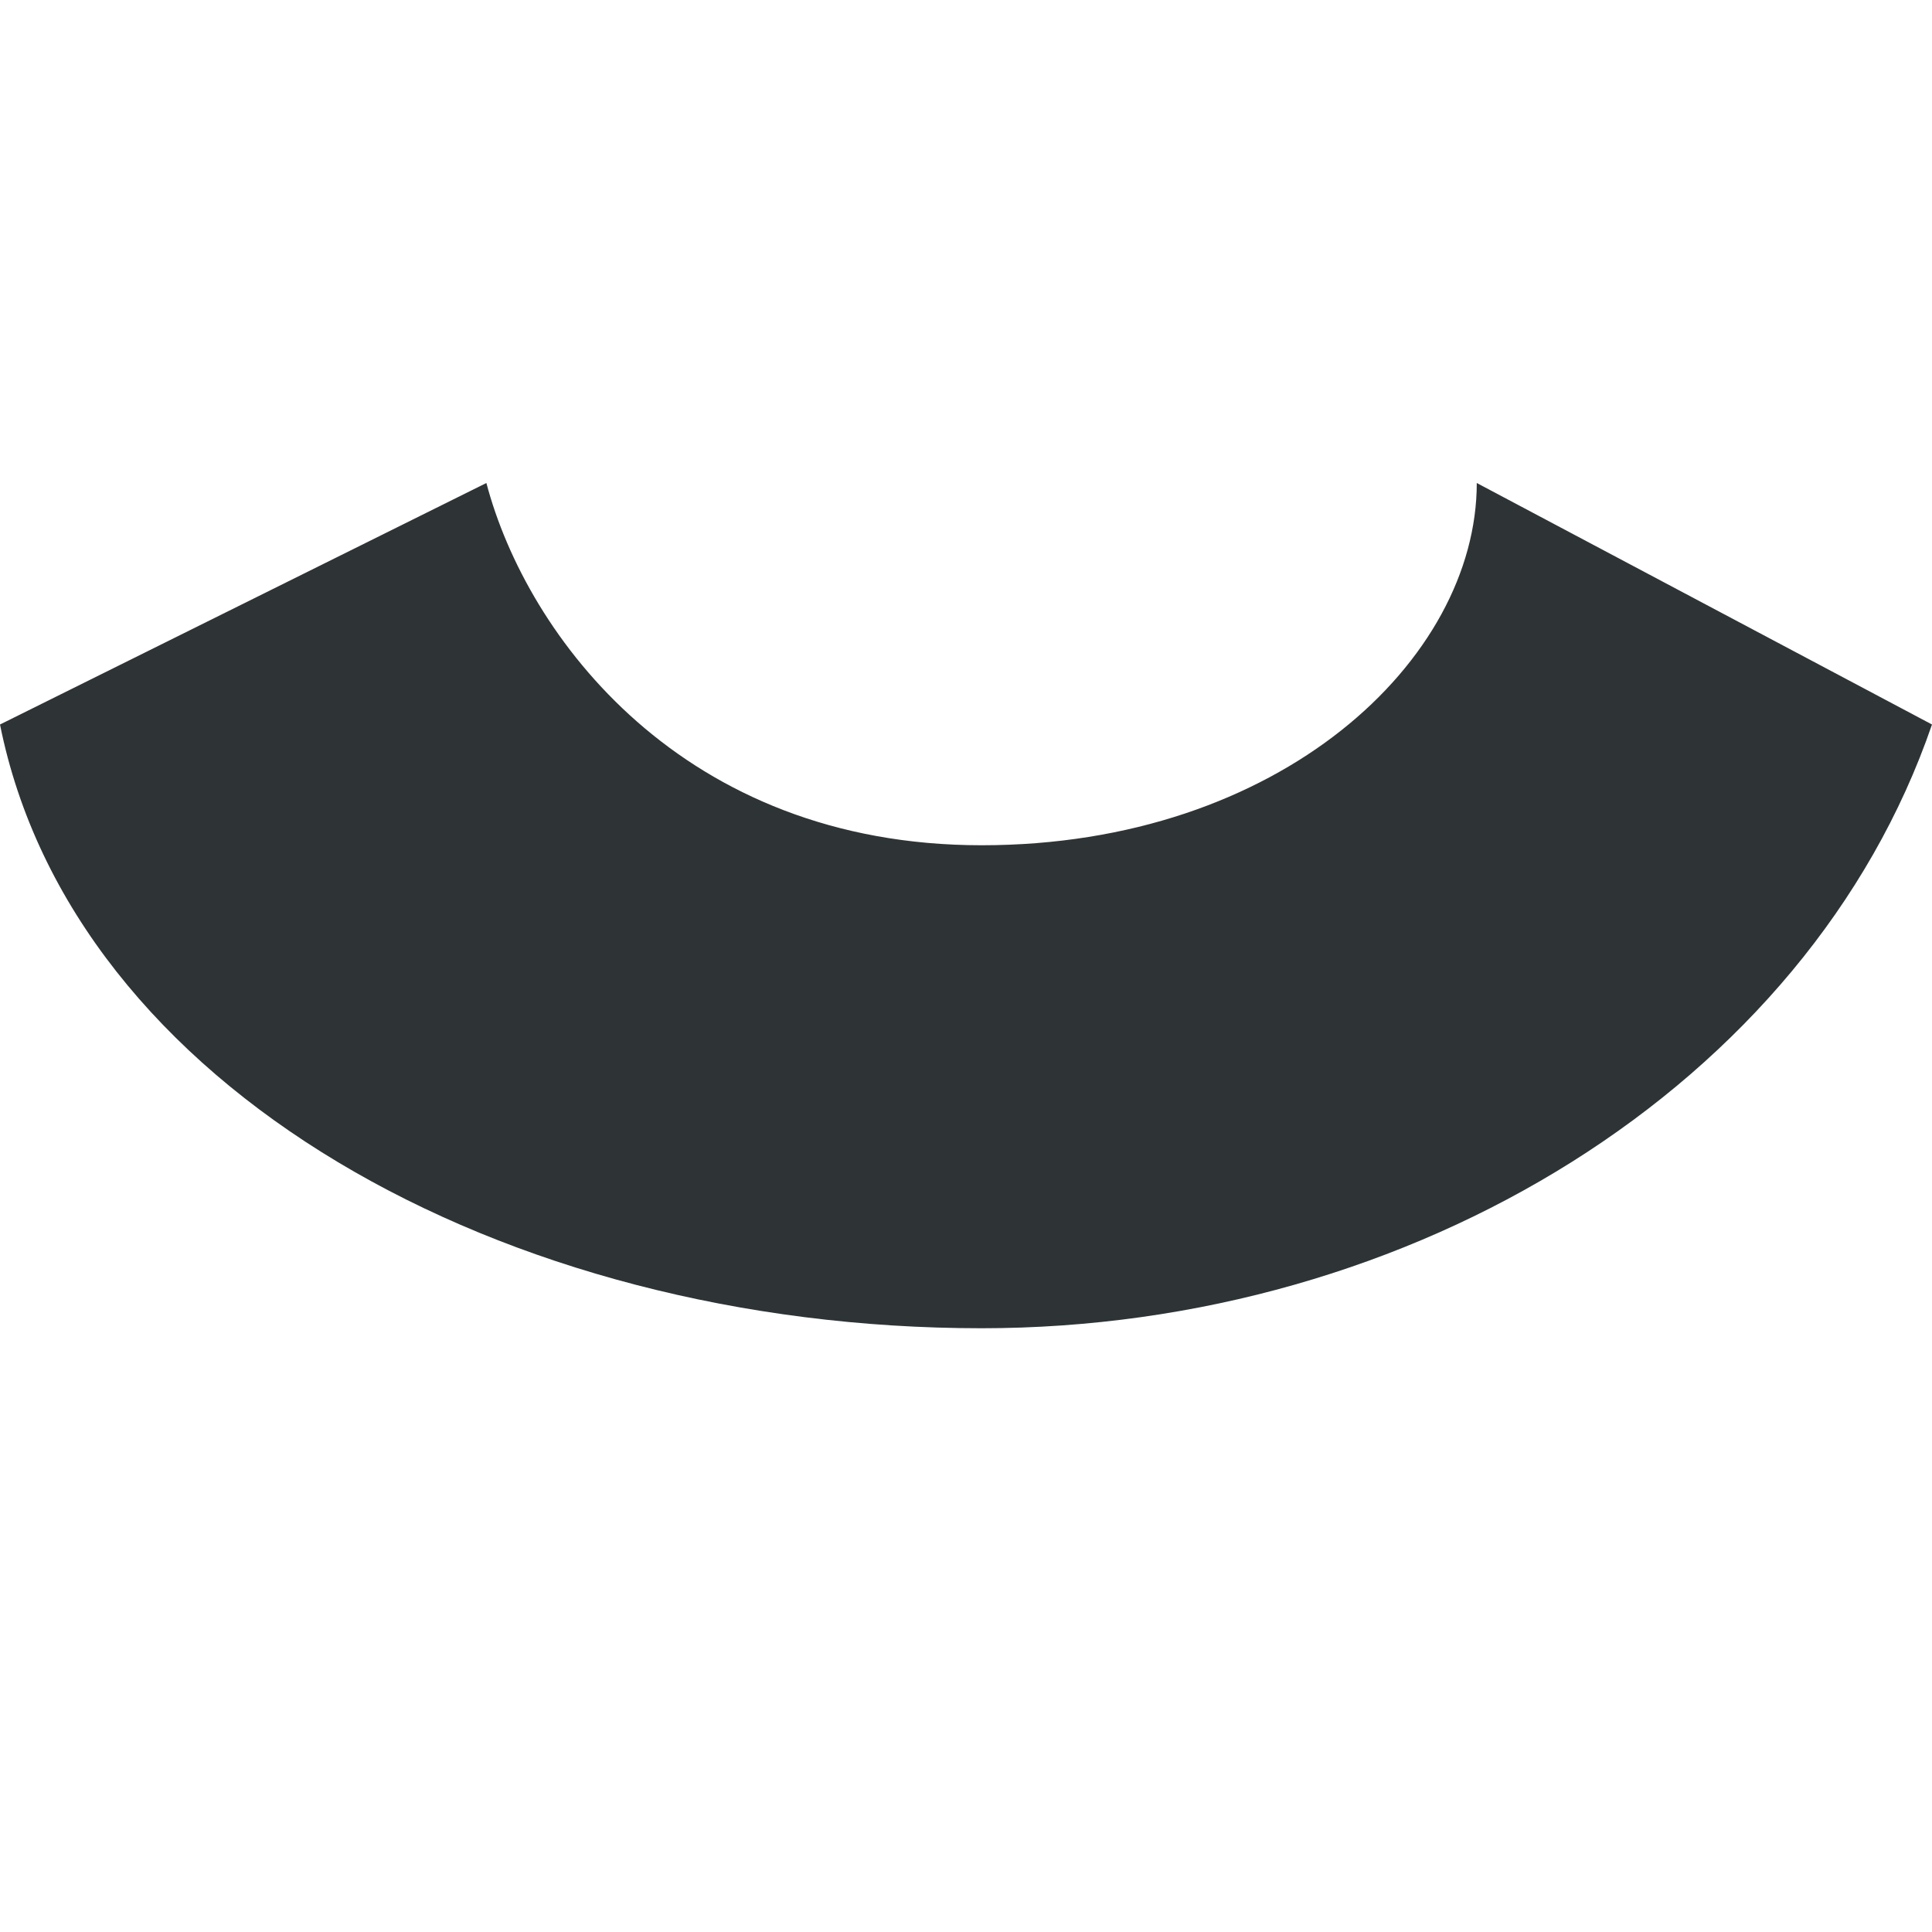 <svg viewBox="0 0 16 16" xmlns="http://www.w3.org/2000/svg"><path d="m8.129 11c-3.974 0-7.528-2-8.129-5l4.028-2c.336 1.273 1.627 3 4.101 3 2.474 0 4.101-1.536 4.101-3l3.77 2c-1.026 2.99-4.299 5-7.871 5z" fill="#2e3436"/></svg>